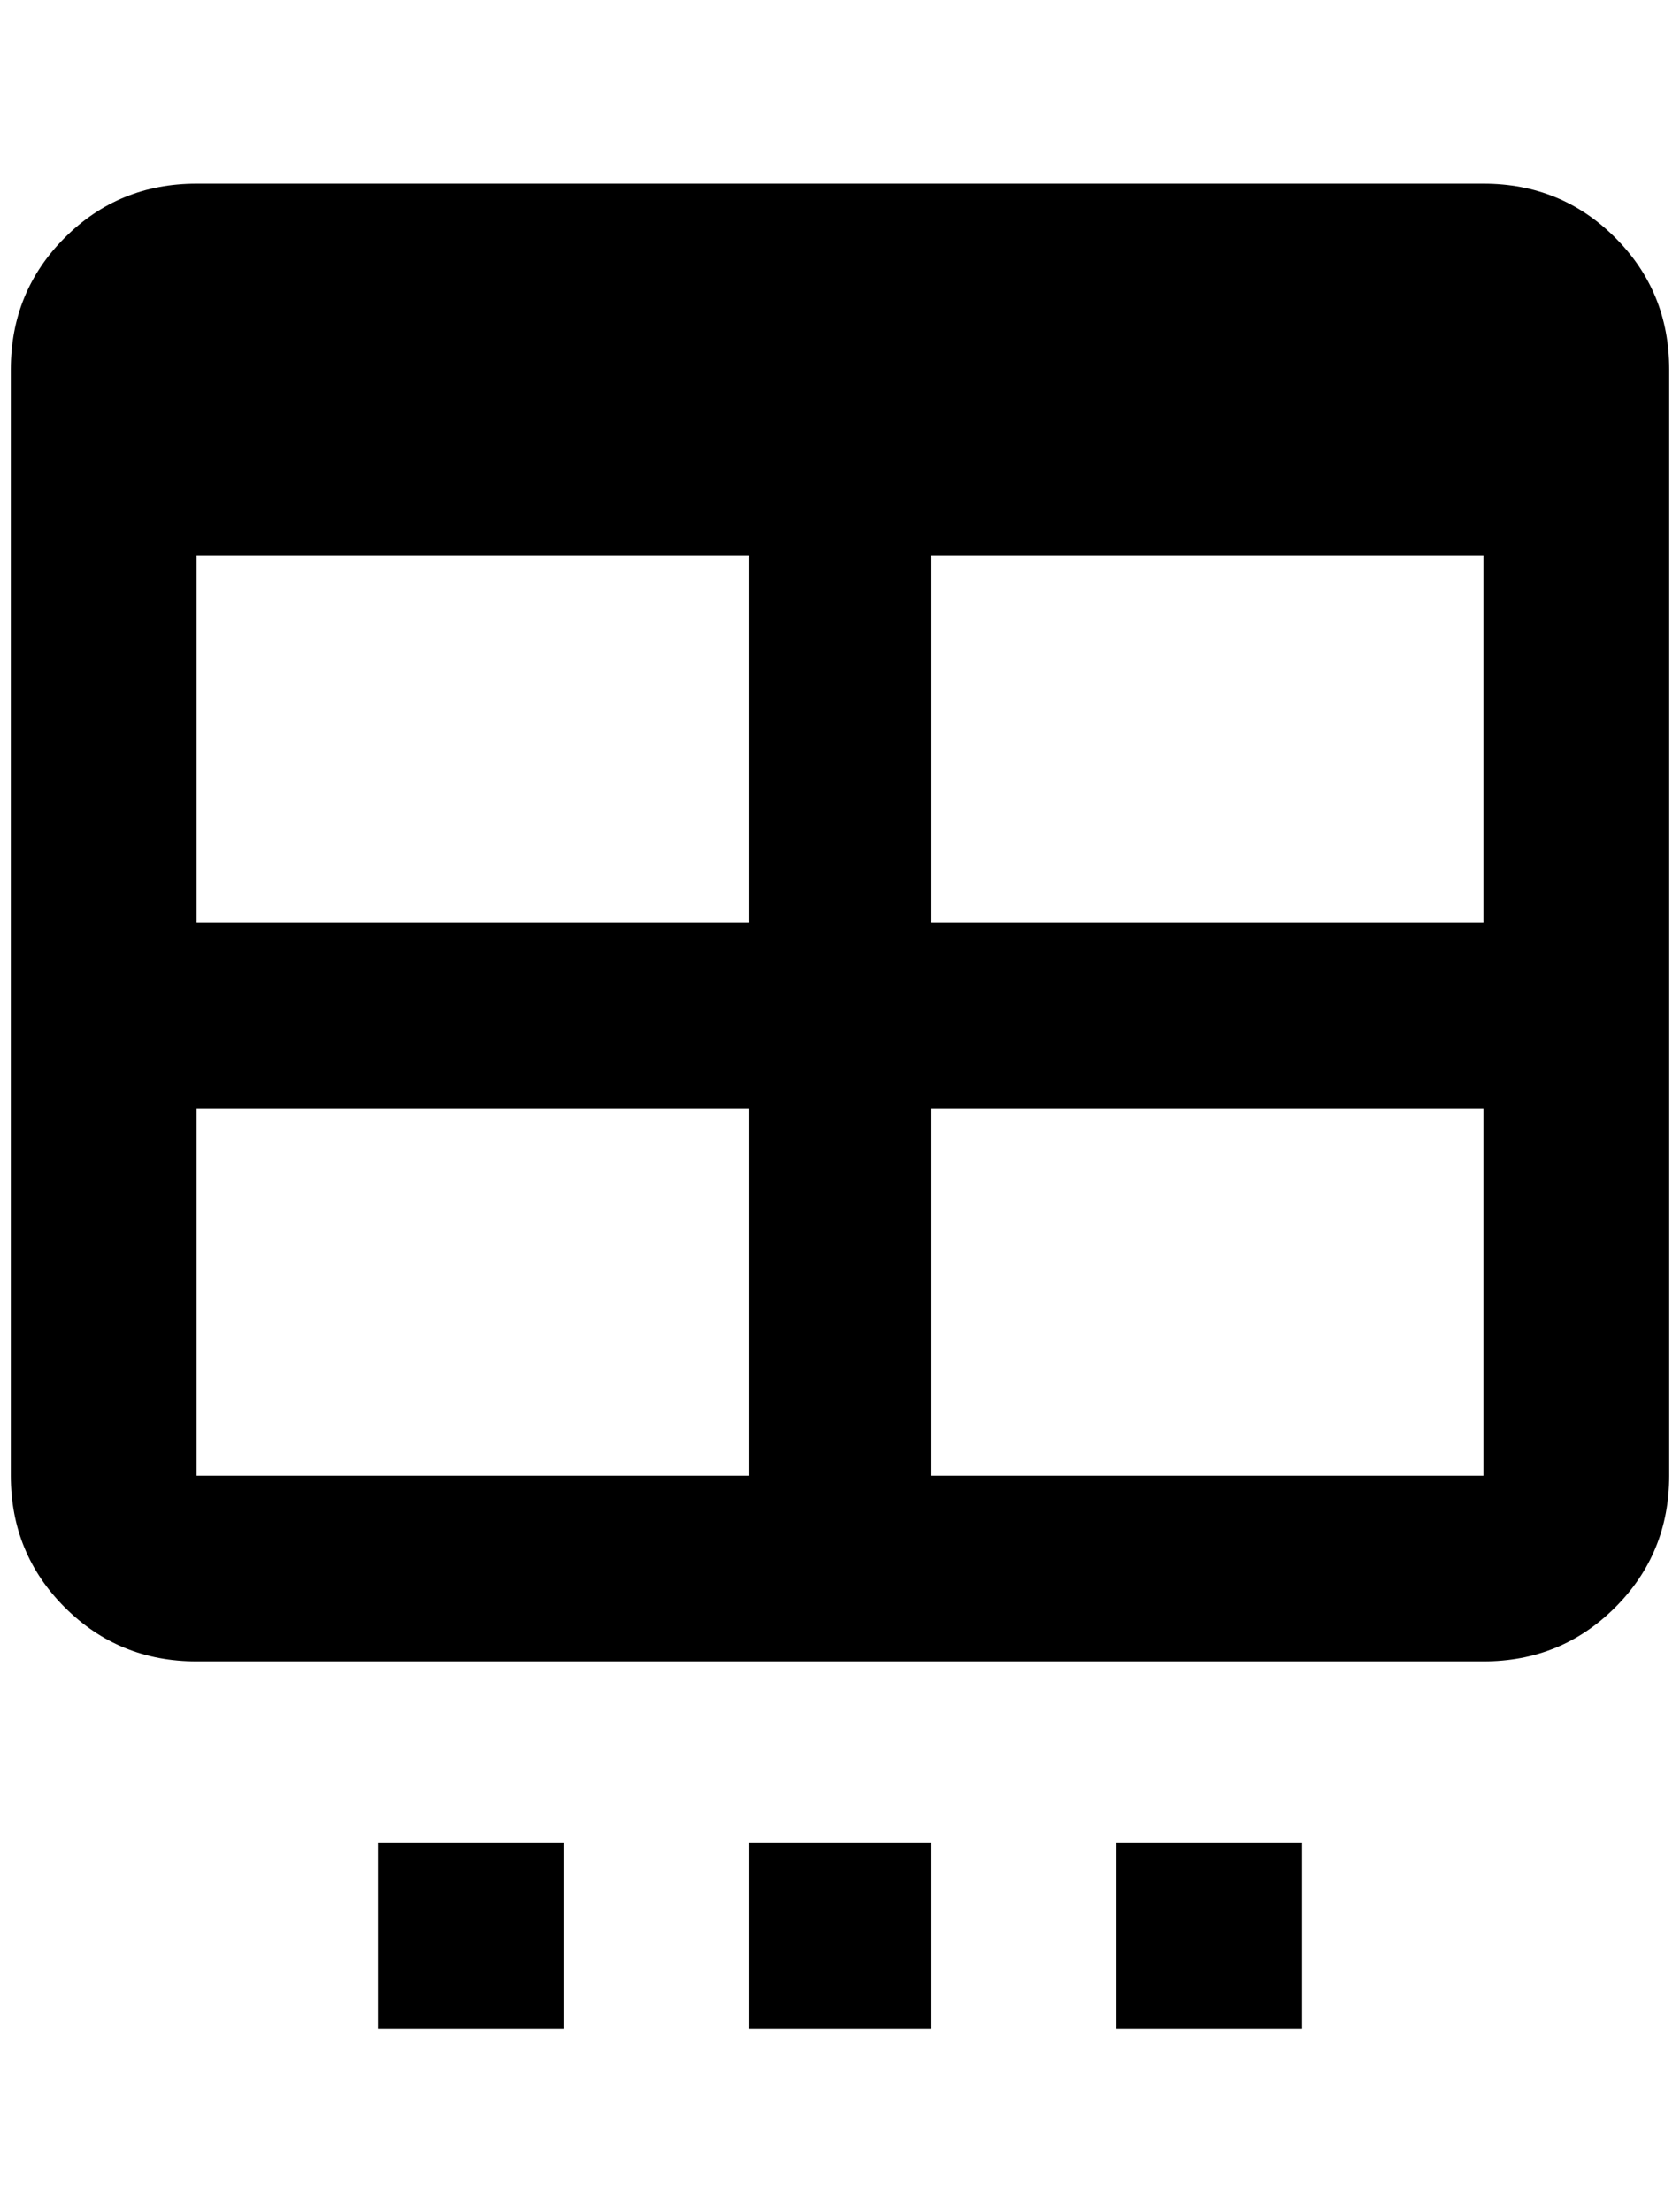 <?xml version="1.0" standalone="no"?>
<!DOCTYPE svg PUBLIC "-//W3C//DTD SVG 1.1//EN" "http://www.w3.org/Graphics/SVG/1.1/DTD/svg11.dtd" >
<svg xmlns="http://www.w3.org/2000/svg" xmlns:xlink="http://www.w3.org/1999/xlink" version="1.1" viewBox="-10 0 1556 2048">
   <path fill="currentColor"
d="M340 1706h172v172h-172v-172zM684 1706h168v172h-168v-172zM1024 1706h172v172h-172v-172zM172 170h1192q72 0 122 50t50 122v1024q0 72 -50 122t-122 50h-1192q-72 0 -122 -50t-50 -122v-1024q0 -72 50 -122t122 -50zM172 514v340h512v-340h-512zM852 514v340h512v-340
h-512zM172 1026v340h512v-340h-512zM852 1026v340h512v-340h-512z" />
</svg>
